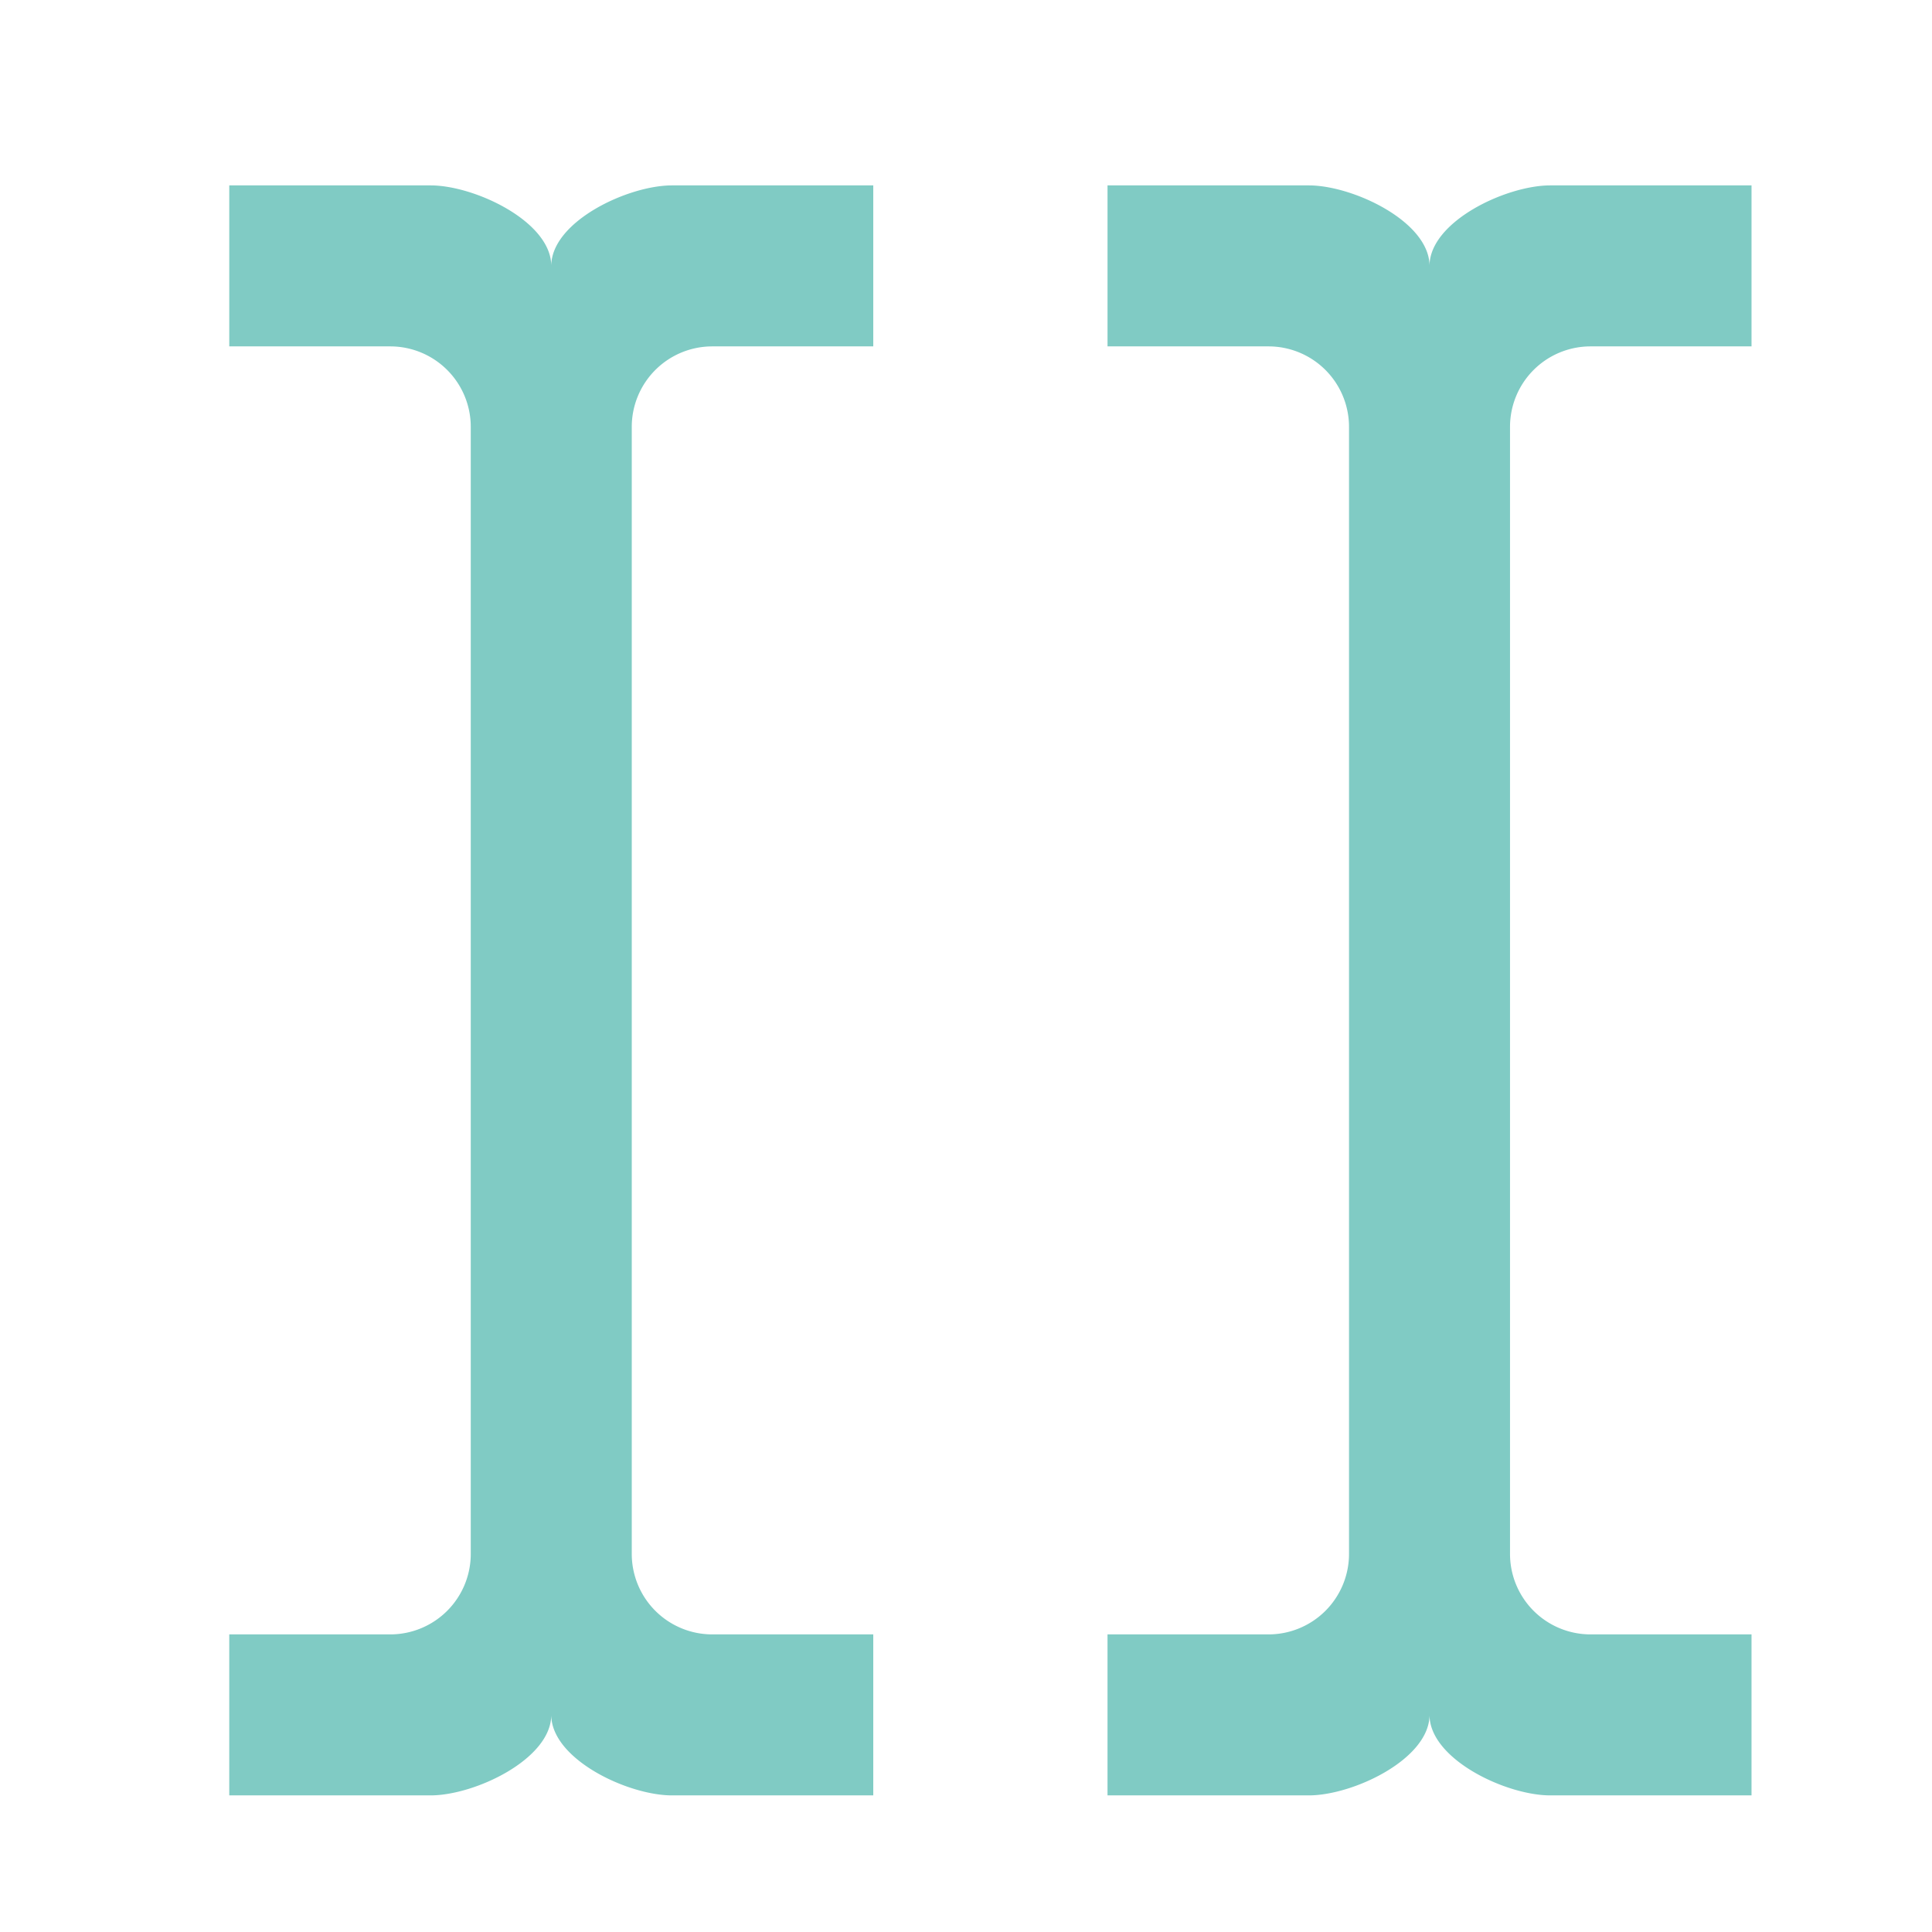 <svg width="16" height="16" viewBox="0 0 24 24" xmlns="http://www.w3.org/2000/svg">
    <g>
        <rect fill="none" id="canvas_background" height="402" width="582" y="-1" x="-1"/>
    </g>
    <g>
        <path id="svg_1"
              d="m18.758,19.303a1,1 0 0 0 1,1l2,0l0,2l-2.5,0c-0.55,0 -1.5,-0.45 -1.5,-1c0,0.55 -0.95,1 -1.5,1l-2.5,0l0,-2l2,0a1,1 0 0 0 1,-1l0,-14a1,1 0 0 0 -1,-1l-2,0l0,-2l2.5,0c0.55,0 1.5,0.45 1.5,1c0,-0.55 0.95,-1 1.5,-1l2.5,0l0,2l-2,0a1,1 0 0 0 -1,1l0,14z"
              fill="#80cbc4"/>
        <path id="svg_3"
              d="m7.848,19.303a1,1 0 0 0 1,1l2,0l0,2l-2.5,0c-0.55,0 -1.5,-0.45 -1.5,-1c0,0.55 -0.95,1 -1.5,1l-2.5,0l0,-2l2,0a1,1 0 0 0 1,-1l0,-14a1,1 0 0 0 -1,-1l-2,0l0,-2l2.5,0c0.55,0 1.5,0.45 1.5,1c0,-0.55 0.95,-1 1.5,-1l2.5,0l0,2l-2,0a1,1 0 0 0 -1,1l0,14z"
              fill="#80cbc4"/>
    </g>
</svg>